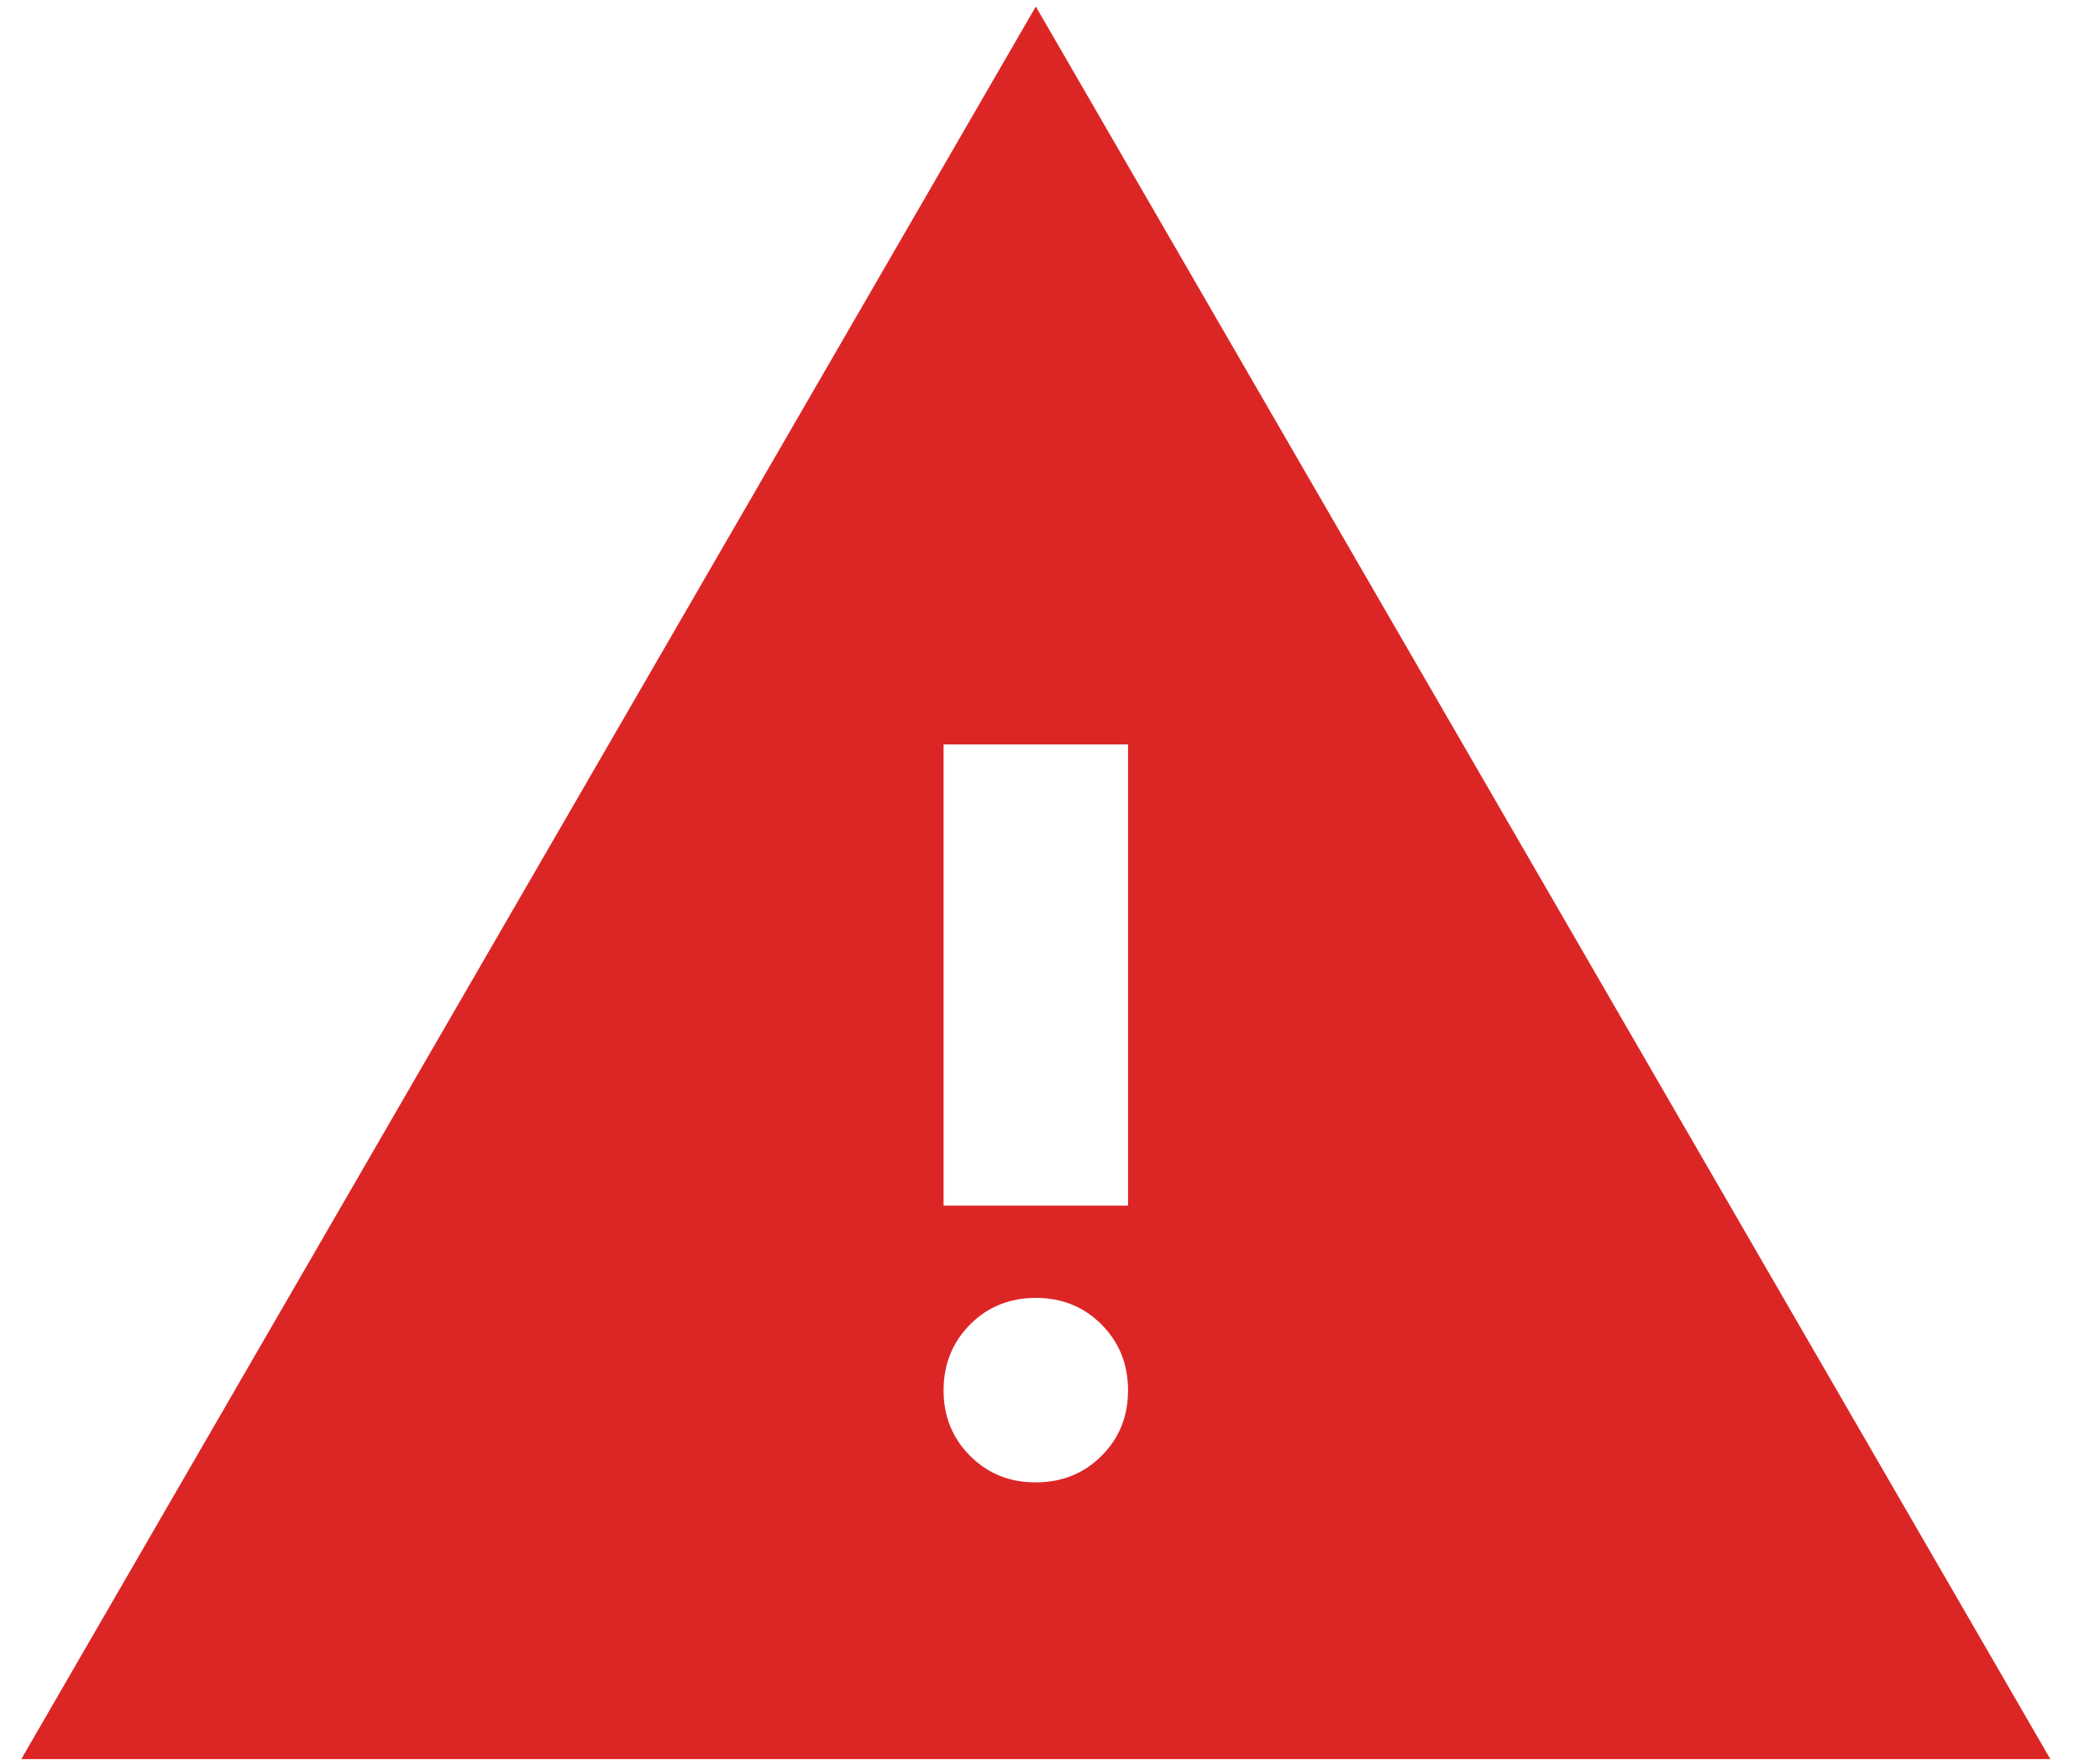 <svg width="37" height="31" viewBox="0 0 37 31" fill="none" xmlns="http://www.w3.org/2000/svg">
<path d="M0.375 30.99L18.25 0.115L36.125 30.99H0.375ZM18.25 26.115C18.71 26.115 19.097 25.959 19.409 25.647C19.721 25.335 19.876 24.95 19.875 24.49C19.874 24.031 19.718 23.645 19.407 23.333C19.096 23.021 18.71 22.865 18.25 22.865C17.79 22.865 17.404 23.021 17.093 23.333C16.782 23.645 16.626 24.031 16.625 24.49C16.624 24.95 16.78 25.336 17.093 25.649C17.406 25.962 17.792 26.117 18.25 26.115ZM16.625 21.24H19.875V13.115H16.625V21.24Z" fill="#DC2626"/>
</svg>
